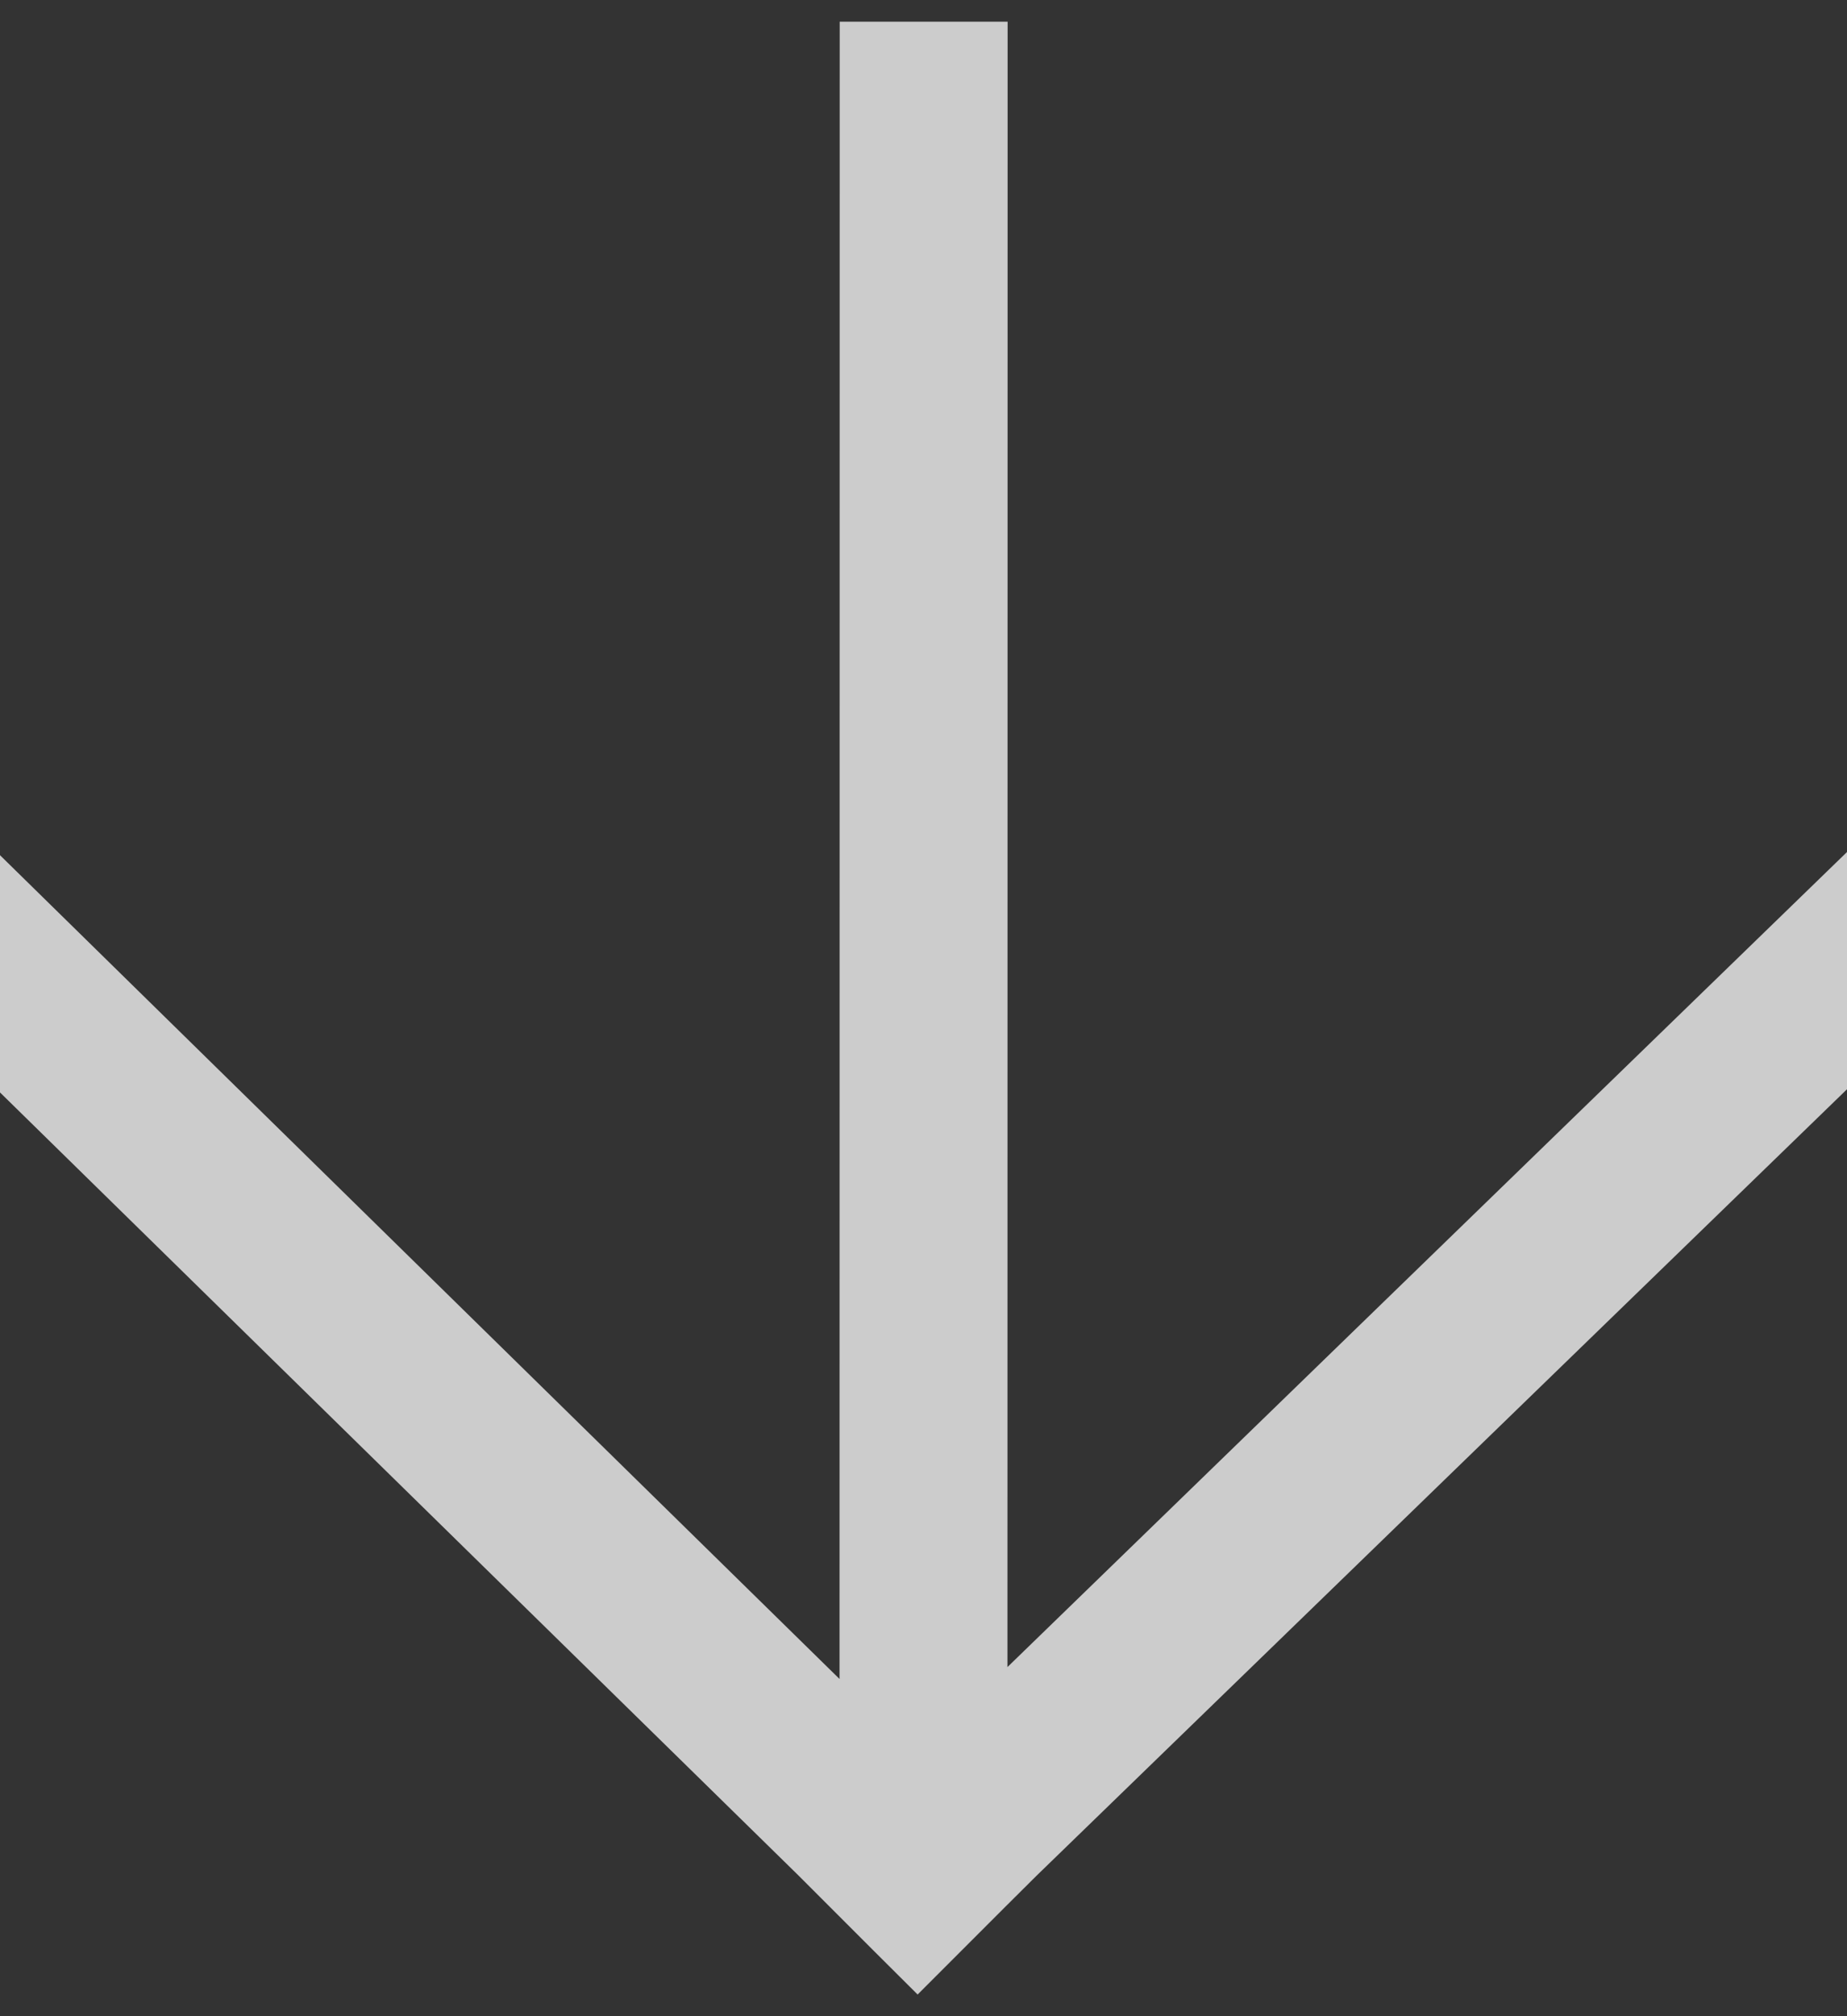 <svg 
 xmlns="http://www.w3.org/2000/svg"
 xmlns:xlink="http://www.w3.org/1999/xlink"
 width="11px" height="12px">
<rect width="100%" height="100%" fill="#333333" stroke="none"/>
<path fill-rule="evenodd"  fill-opacity="0.749" fill="rgb(255, 255, 255)"
 d="M5.000,9.993 C5.000,9.993 -0.000,5.090 -0.000,5.090 C-0.000,5.090 -0.000,6.502 -0.000,6.502 C-0.000,6.502 4.758,11.165 4.758,11.165 C4.758,11.165 5.000,11.407 5.000,11.407 C5.000,11.407 5.222,11.629 5.222,11.629 C5.222,11.629 5.465,11.871 5.465,11.871 C5.465,11.871 5.707,11.629 5.707,11.629 C5.707,11.629 6.000,11.336 6.000,11.336 C6.000,11.336 6.172,11.165 6.172,11.165 C6.172,11.165 11.000,6.483 11.000,6.483 C11.000,6.483 11.000,5.071 11.000,5.071 C11.000,5.071 6.000,9.922 6.000,9.922 C6.000,9.922 6.001,0.129 6.001,0.129 C6.001,0.129 5.001,0.129 5.001,0.129 C5.001,0.129 5.000,9.993 5.000,9.993 Z"/>
</svg>